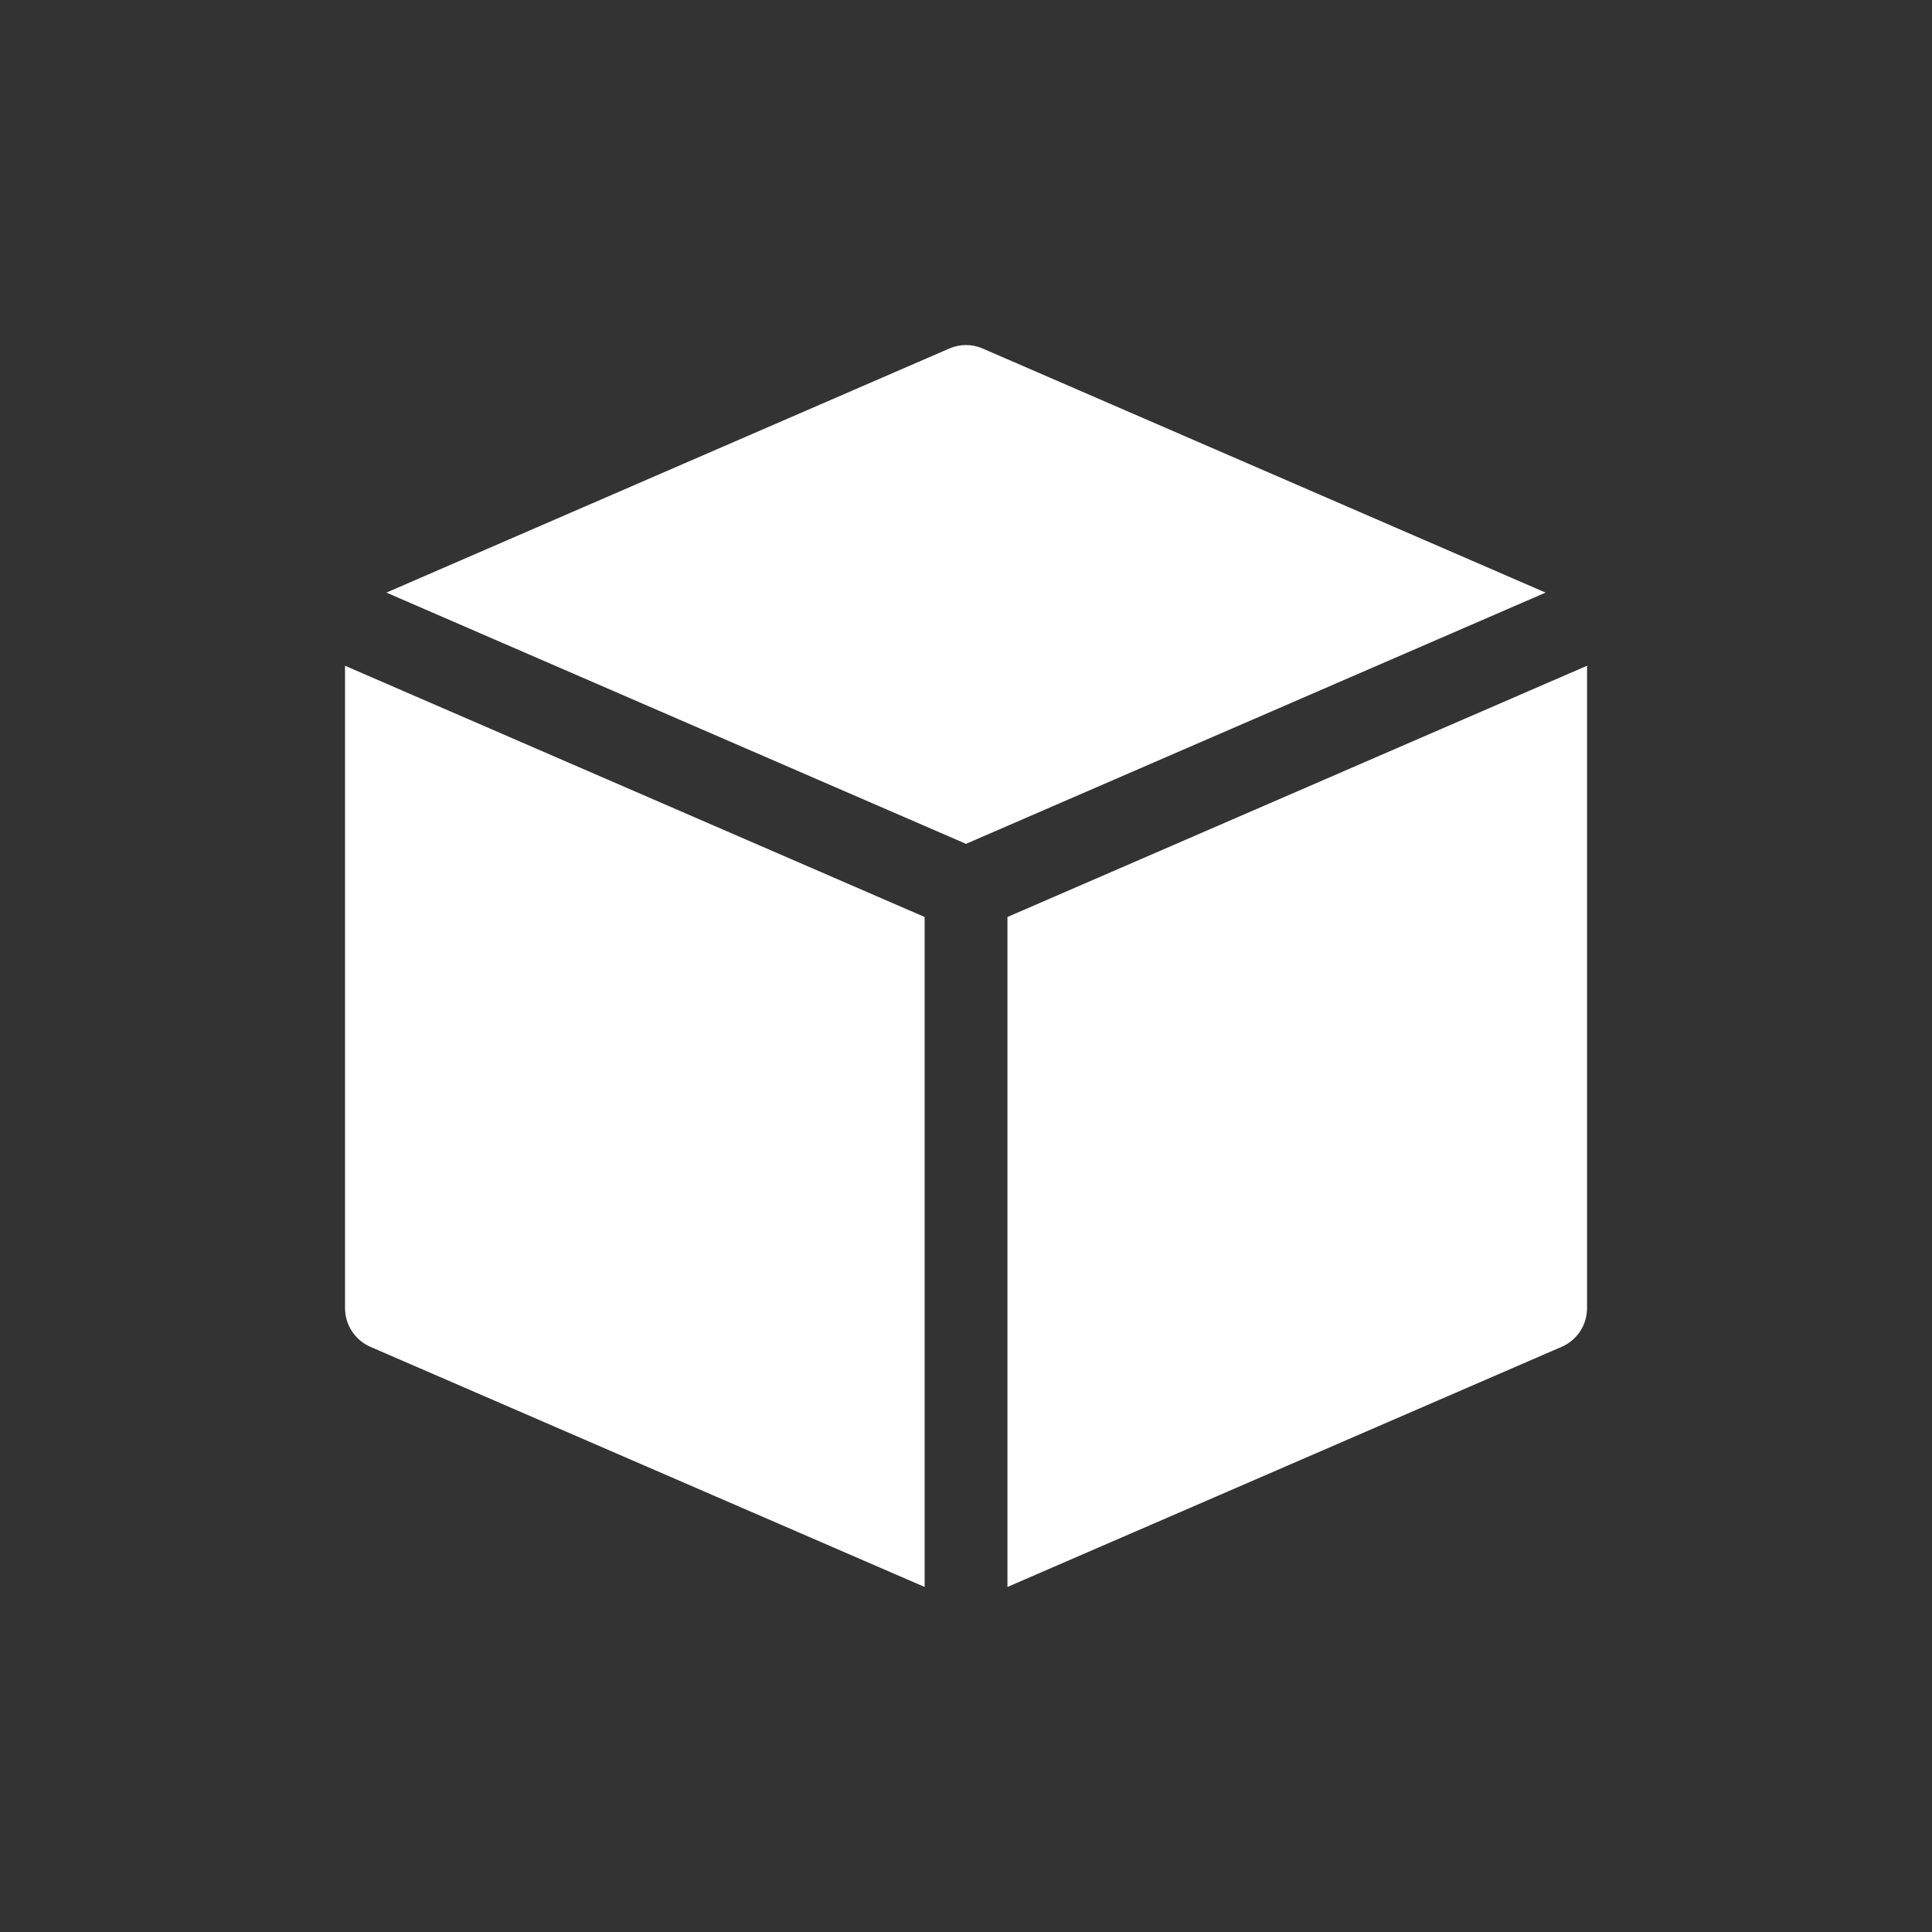 <svg width="22" height="22" viewBox="0 0 22 22" fill="none" xmlns="http://www.w3.org/2000/svg">
<rect x="0" y="0" width="22" height="22" fill="#333333" stroke="none"/>
<path d="M10.814 3.967C10.873 3.942 10.936 3.929 11 3.929C11.064 3.929 11.127 3.942 11.186 3.967L17.6 6.748L11 9.609L4.4 6.748L10.814 3.967ZM3.929 7.581V14.896C3.929 15.087 4.042 15.258 4.214 15.335L10.529 18.071V10.442L3.929 7.581ZM11.472 10.442L18.072 7.581V14.896C18.072 14.989 18.045 15.081 17.994 15.159C17.943 15.236 17.871 15.298 17.786 15.335L11.472 18.071V10.442Z" fill="white"/>
</svg>
